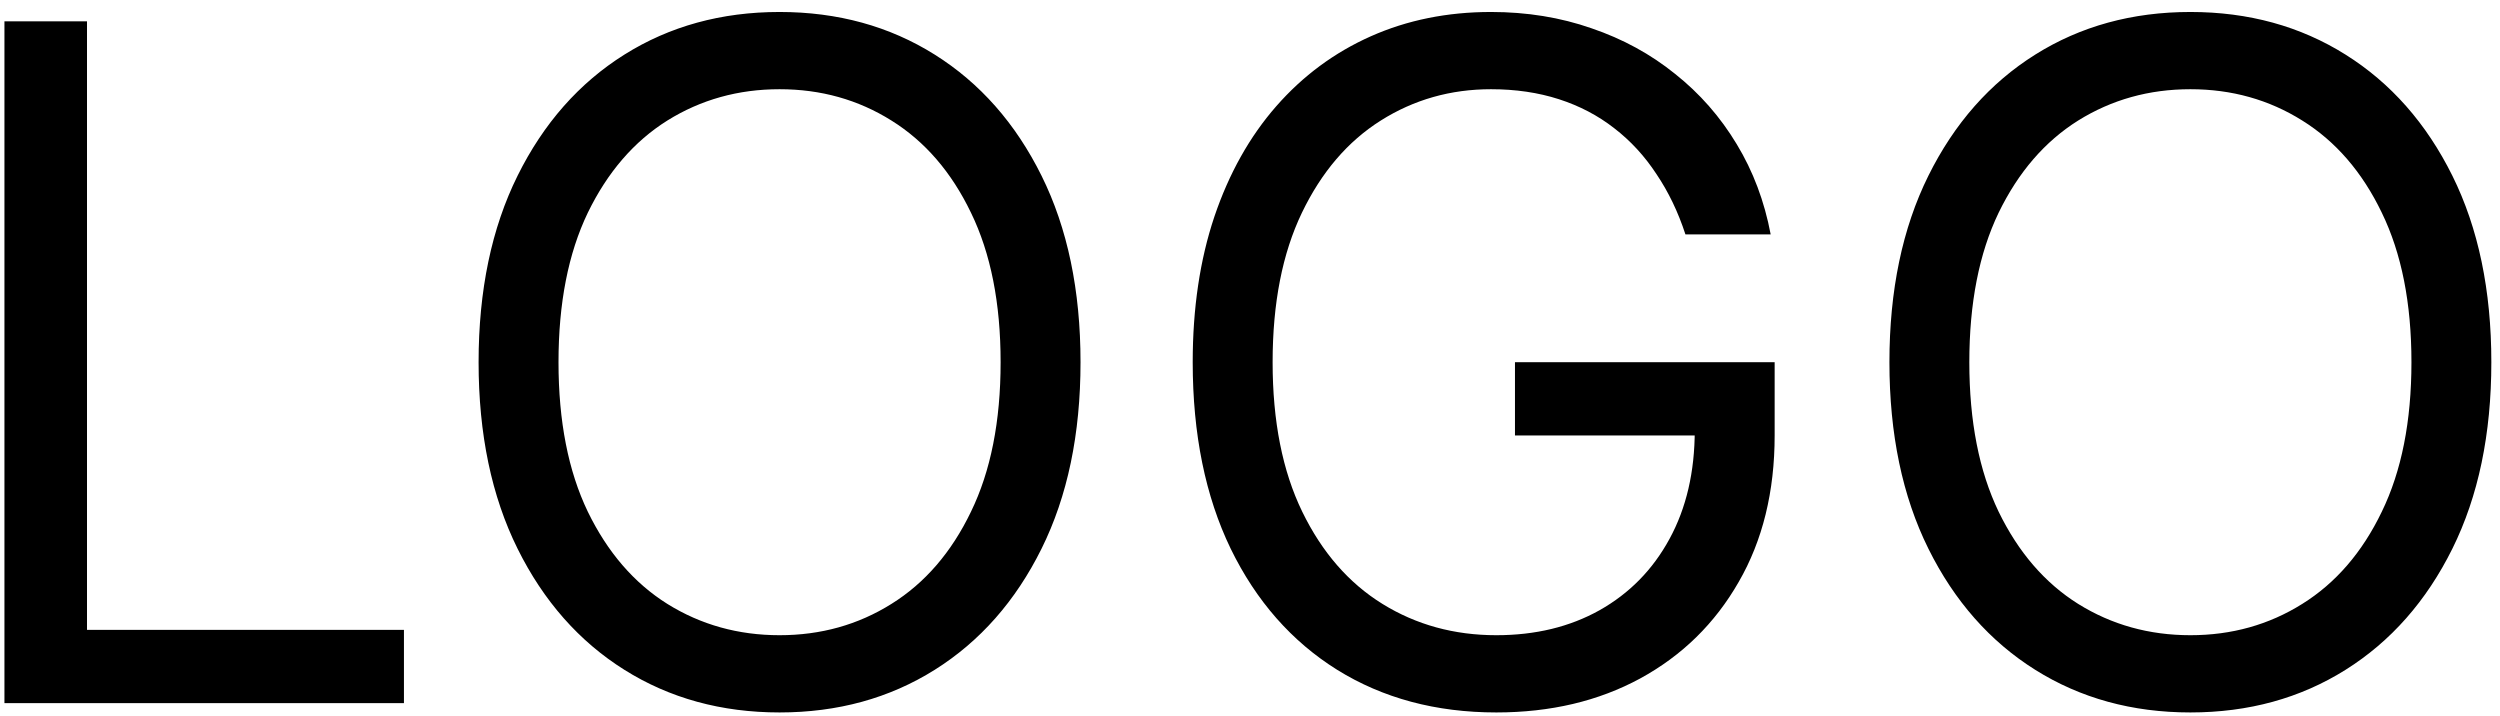 <svg width="192" height="55" viewBox="0 0 192 55" fill="none" xmlns="http://www.w3.org/2000/svg">
<path d="M0.341 54V1.636H6.682V48.375H31.023V54H0.341ZM82.984 27.818C82.984 33.341 81.987 38.114 79.992 42.136C77.998 46.159 75.262 49.261 71.785 51.443C68.308 53.625 64.336 54.716 59.87 54.716C55.404 54.716 51.432 53.625 47.955 51.443C44.478 49.261 41.742 46.159 39.748 42.136C37.754 38.114 36.756 33.341 36.756 27.818C36.756 22.296 37.754 17.523 39.748 13.5C41.742 9.477 44.478 6.375 47.955 4.193C51.432 2.011 55.404 0.92 59.87 0.92C64.336 0.92 68.308 2.011 71.785 4.193C75.262 6.375 77.998 9.477 79.992 13.5C81.987 17.523 82.984 22.296 82.984 27.818ZM76.847 27.818C76.847 23.284 76.089 19.457 74.572 16.338C73.072 13.219 71.035 10.858 68.461 9.256C65.904 7.653 63.041 6.852 59.87 6.852C56.7 6.852 53.827 7.653 51.254 9.256C48.697 10.858 46.66 13.219 45.143 16.338C43.643 19.457 42.893 23.284 42.893 27.818C42.893 32.352 43.643 36.179 45.143 39.298C46.66 42.418 48.697 44.778 51.254 46.381C53.827 47.983 56.7 48.784 59.87 48.784C63.041 48.784 65.904 47.983 68.461 46.381C71.035 44.778 73.072 42.418 74.572 39.298C76.089 36.179 76.847 32.352 76.847 27.818ZM129.441 18C128.879 16.278 128.137 14.736 127.217 13.372C126.313 11.992 125.231 10.815 123.969 9.844C122.725 8.872 121.31 8.131 119.725 7.619C118.14 7.108 116.401 6.852 114.509 6.852C111.407 6.852 108.586 7.653 106.046 9.256C103.506 10.858 101.487 13.219 99.987 16.338C98.487 19.457 97.737 23.284 97.737 27.818C97.737 32.352 98.495 36.179 100.012 39.298C101.529 42.418 103.583 44.778 106.174 46.381C108.765 47.983 111.68 48.784 114.918 48.784C117.918 48.784 120.56 48.145 122.844 46.867C125.146 45.571 126.935 43.747 128.214 41.395C129.509 39.026 130.157 36.239 130.157 33.034L132.1 33.443H116.35V27.818H136.293V33.443C136.293 37.756 135.373 41.506 133.532 44.693C131.708 47.881 129.185 50.352 125.964 52.108C122.759 53.847 119.077 54.716 114.918 54.716C110.282 54.716 106.208 53.625 102.697 51.443C99.202 49.261 96.475 46.159 94.515 42.136C92.572 38.114 91.6 33.341 91.6 27.818C91.6 23.676 92.154 19.952 93.262 16.645C94.387 13.321 95.972 10.492 98.018 8.156C100.063 5.821 102.484 4.031 105.279 2.787C108.075 1.543 111.151 0.92 114.509 0.92C117.271 0.92 119.844 1.338 122.231 2.173C124.634 2.991 126.773 4.159 128.648 5.676C130.54 7.176 132.117 8.974 133.379 11.071C134.64 13.151 135.509 15.46 135.987 18H129.441ZM191.335 27.818C191.335 33.341 190.338 38.114 188.344 42.136C186.349 46.159 183.614 49.261 180.136 51.443C176.659 53.625 172.688 54.716 168.222 54.716C163.756 54.716 159.784 53.625 156.307 51.443C152.83 49.261 150.094 46.159 148.099 42.136C146.105 38.114 145.108 33.341 145.108 27.818C145.108 22.296 146.105 17.523 148.099 13.5C150.094 9.477 152.83 6.375 156.307 4.193C159.784 2.011 163.756 0.92 168.222 0.92C172.688 0.92 176.659 2.011 180.136 4.193C183.614 6.375 186.349 9.477 188.344 13.5C190.338 17.523 191.335 22.296 191.335 27.818ZM185.199 27.818C185.199 23.284 184.44 19.457 182.923 16.338C181.423 13.219 179.386 10.858 176.812 9.256C174.256 7.653 171.392 6.852 168.222 6.852C165.051 6.852 162.179 7.653 159.605 9.256C157.048 10.858 155.011 13.219 153.494 16.338C151.994 19.457 151.244 23.284 151.244 27.818C151.244 32.352 151.994 36.179 153.494 39.298C155.011 42.418 157.048 44.778 159.605 46.381C162.179 47.983 165.051 48.784 168.222 48.784C171.392 48.784 174.256 47.983 176.812 46.381C179.386 44.778 181.423 42.418 182.923 39.298C184.44 36.179 185.199 32.352 185.199 27.818Z" fill="black"/>
</svg>
